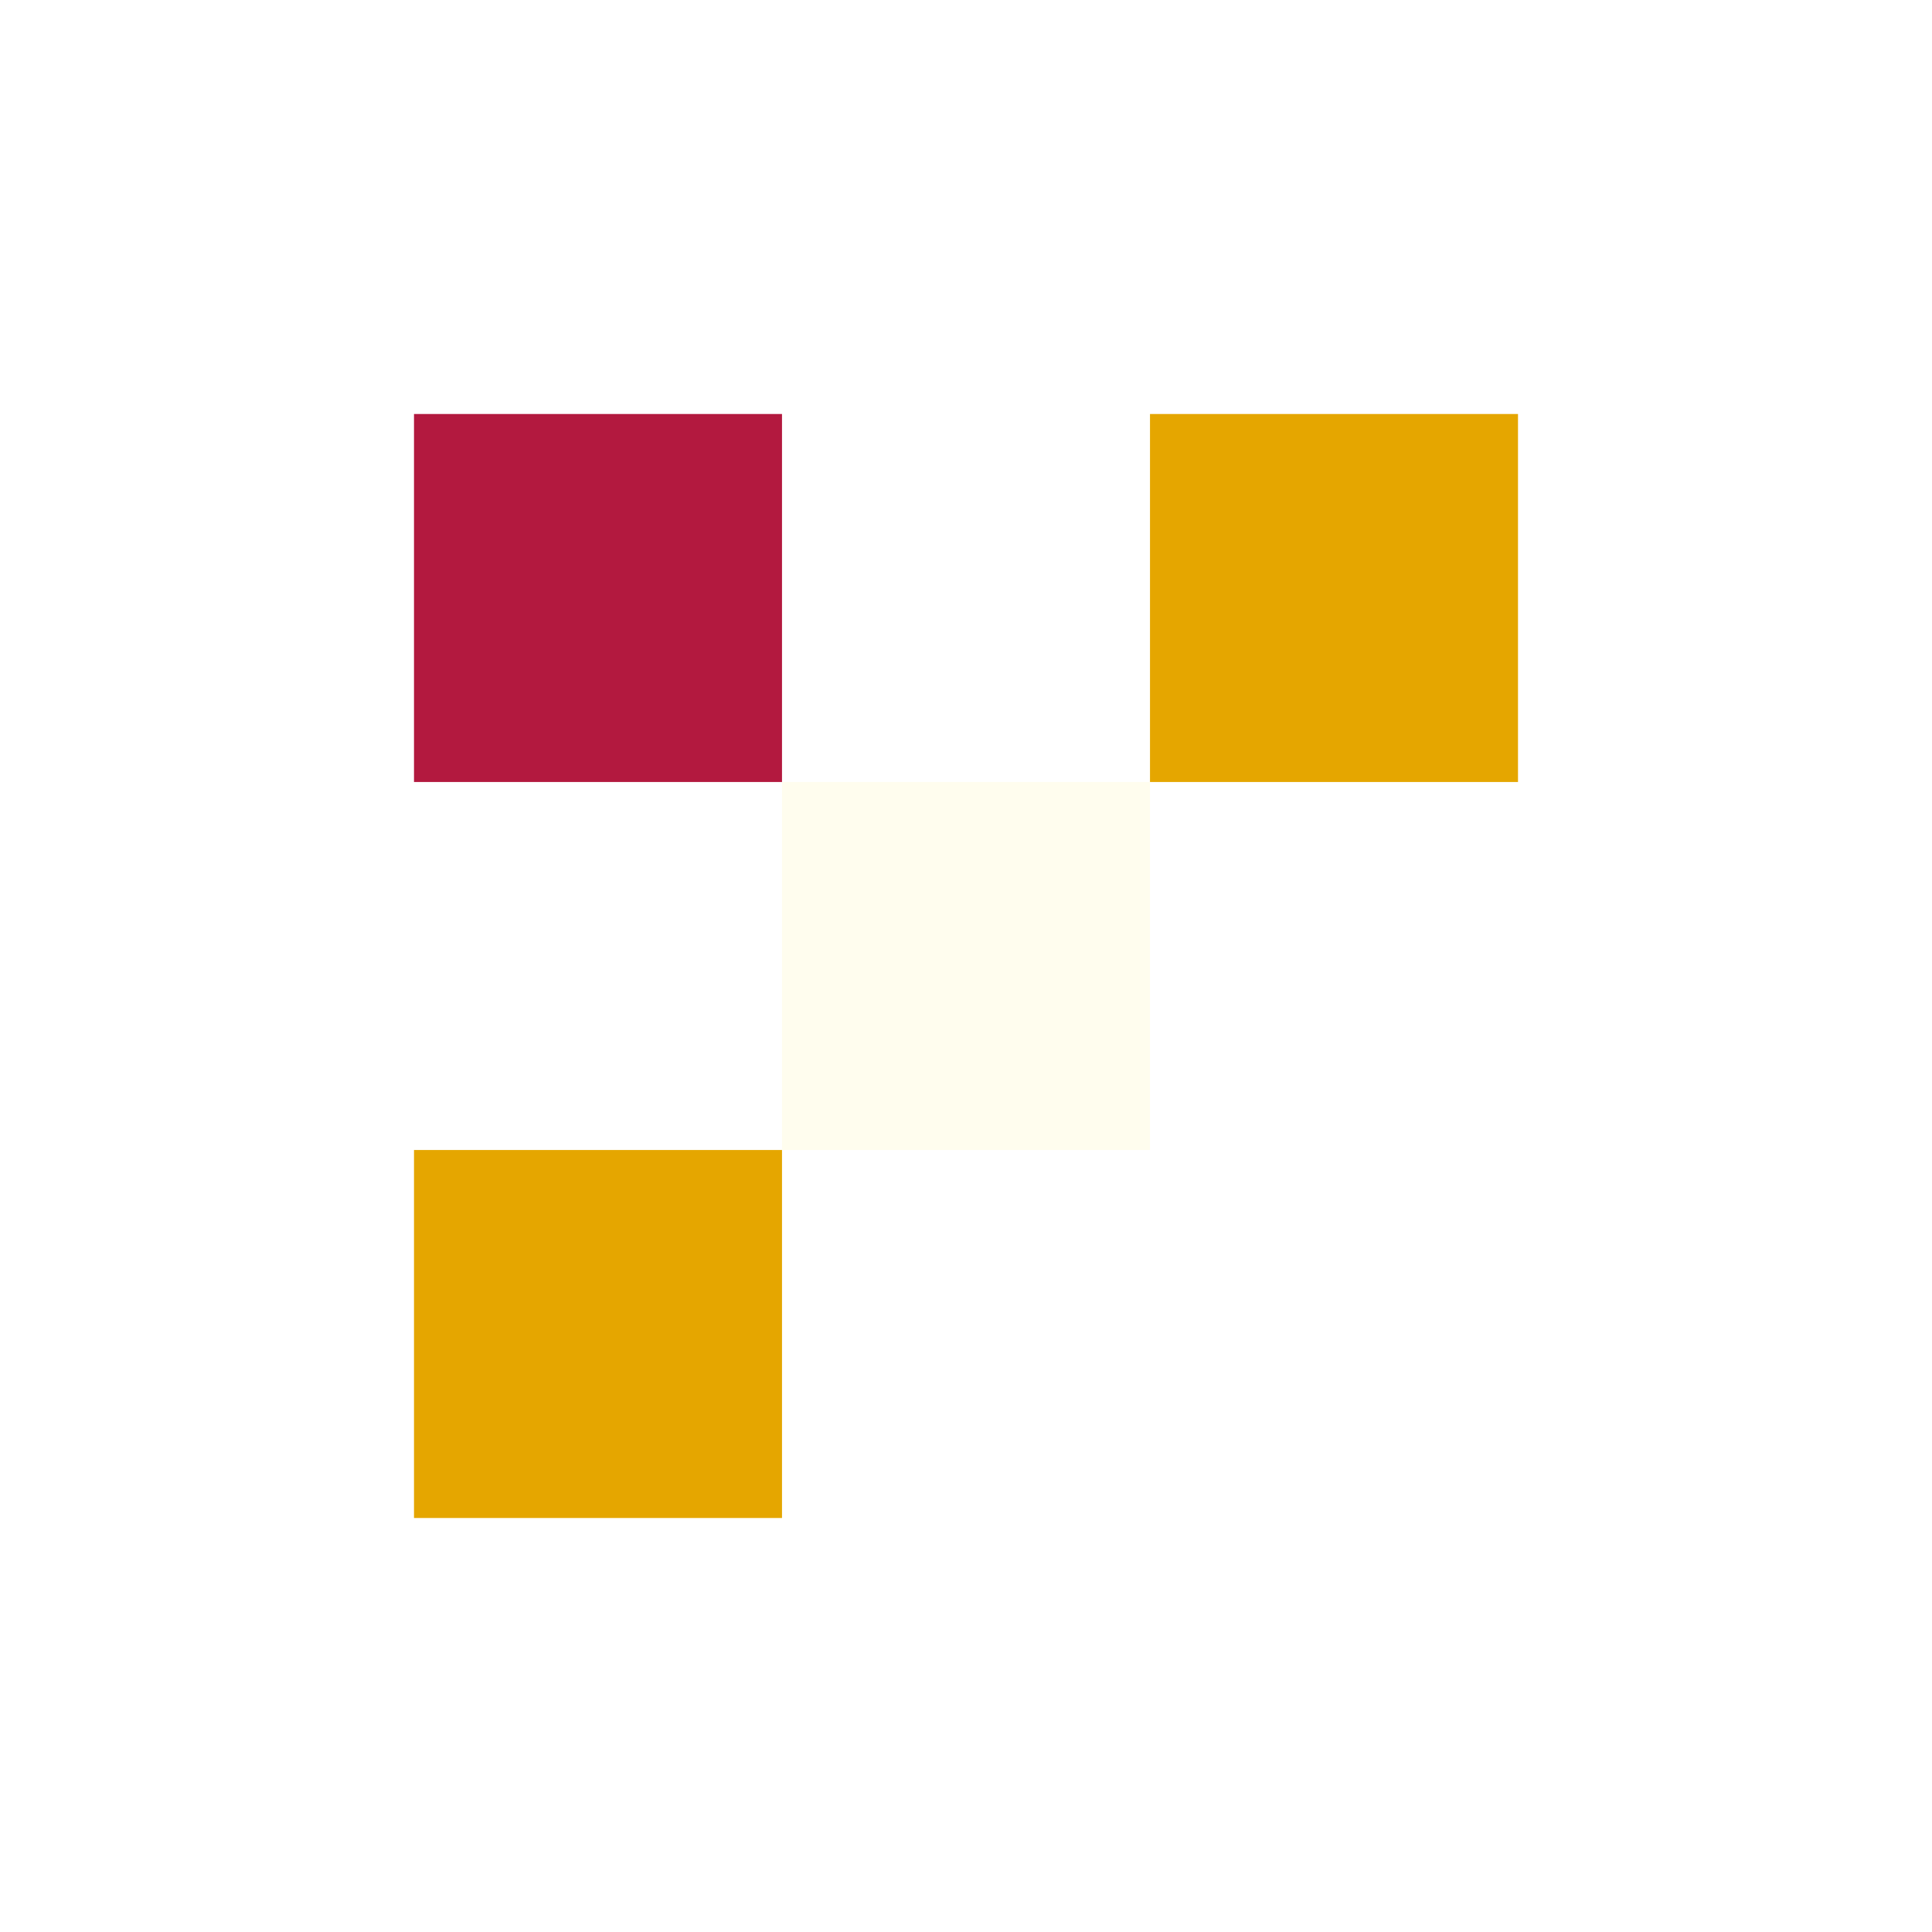 <svg xmlns="http://www.w3.org/2000/svg" xmlns:xlink="http://www.w3.org/1999/xlink" width="42" height="42" viewBox="0 0 42 42">
  <defs>
    <filter id="路径_506" x="0" y="0" width="26" height="26" filterUnits="userSpaceOnUse">
      <feOffset dy="3" input="SourceAlpha"/>
      <feGaussianBlur stdDeviation="3" result="blur"/>
      <feFlood flood-opacity="0.161"/>
      <feComposite operator="in" in2="blur"/>
      <feComposite in="SourceGraphic"/>
    </filter>
    <filter id="路径_507" x="16" y="0" width="26" height="26" filterUnits="userSpaceOnUse">
      <feOffset dy="3" input="SourceAlpha"/>
      <feGaussianBlur stdDeviation="3" result="blur-2"/>
      <feFlood flood-opacity="0.161"/>
      <feComposite operator="in" in2="blur-2"/>
      <feComposite in="SourceGraphic"/>
    </filter>
    <filter id="路径_508" x="0" y="16" width="26" height="26" filterUnits="userSpaceOnUse">
      <feOffset dy="3" input="SourceAlpha"/>
      <feGaussianBlur stdDeviation="3" result="blur-3"/>
      <feFlood flood-opacity="0.161"/>
      <feComposite operator="in" in2="blur-3"/>
      <feComposite in="SourceGraphic"/>
    </filter>
    <filter id="矩形_534" x="8" y="8" width="26" height="26" filterUnits="userSpaceOnUse">
      <feOffset dy="3" input="SourceAlpha"/>
      <feGaussianBlur stdDeviation="3" result="blur-4"/>
      <feFlood flood-opacity="0.161"/>
      <feComposite operator="in" in2="blur-4"/>
      <feComposite in="SourceGraphic"/>
    </filter>
  </defs>
  <g id="samllUp" transform="translate(9 -938)">
    <g transform="matrix(1, 0, 0, 1, -9, 938)" filter="url(#路径_506)">
      <path id="路径_506-2" data-name="路径 506" d="M0,0H8V8H0Z" transform="translate(9 6)" fill="#b3193f"/>
    </g>
    <g transform="matrix(1, 0, 0, 1, -9, 938)" filter="url(#路径_507)">
      <path id="路径_507-2" data-name="路径 507" d="M0,0H8V8H0Z" transform="translate(25 6)" fill="#e5a600"/>
    </g>
    <g transform="matrix(1, 0, 0, 1, -9, 938)" filter="url(#路径_508)">
      <path id="路径_508-2" data-name="路径 508" d="M0,0H8V8H0Z" transform="translate(9 22)" fill="#e5a600"/>
    </g>
    <g transform="matrix(1, 0, 0, 1, -9, 938)" filter="url(#矩形_534)">
      <rect id="矩形_534-2" data-name="矩形 534" width="8" height="8" transform="translate(17 14)" fill="#fffdee"/>
    </g>
  </g>
</svg>

